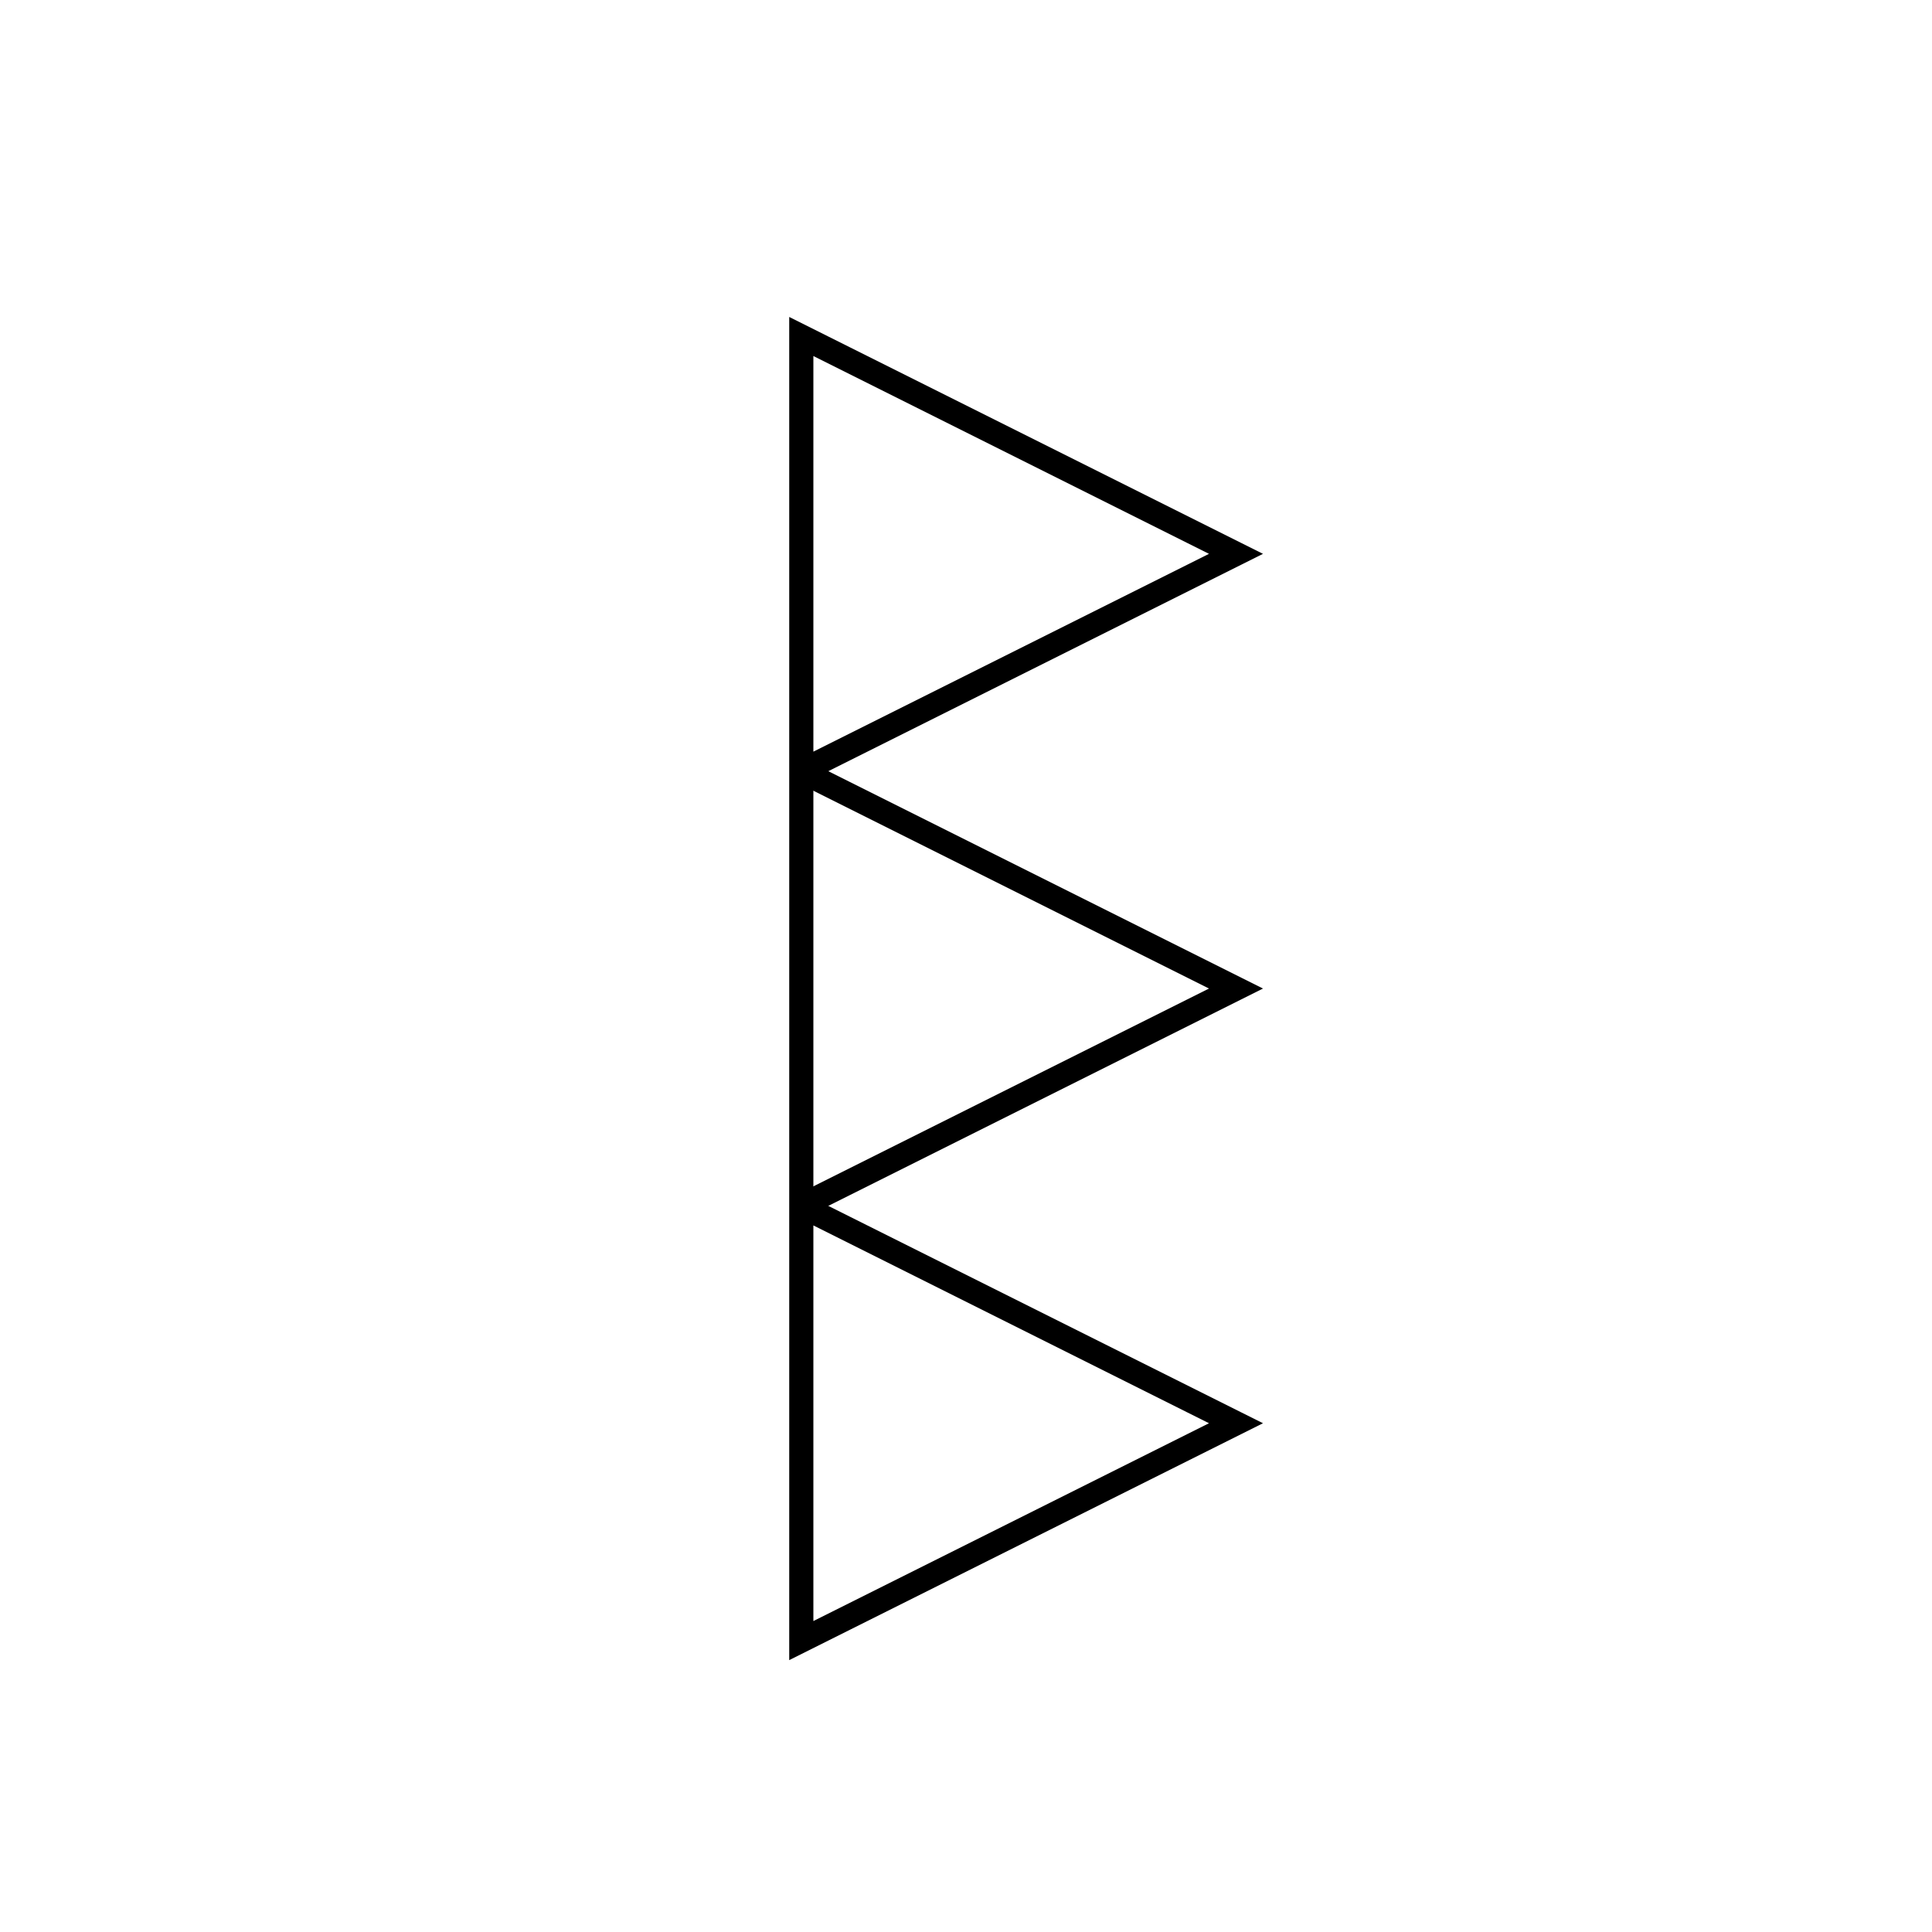 <?xml version="1.0" encoding="utf-8"?>
<!-- Generator: Adobe Illustrator 16.0.0, SVG Export Plug-In . SVG Version: 6.00 Build 0)  -->
<!DOCTYPE svg PUBLIC "-//W3C//DTD SVG 1.1//EN" "http://www.w3.org/Graphics/SVG/1.1/DTD/svg11.dtd">
<svg version="1.1" id="Version_1.0" xmlns="http://www.w3.org/2000/svg" xmlns:xlink="http://www.w3.org/1999/xlink" x="0px"
	 y="0px" width="400px" height="400px" viewBox="0 0 400 400" enable-background="new 0 0 400 400" xml:space="preserve">
<g id="main">
	<polyline fill="none" stroke="#000000" stroke-width="5" points="165.9,249.667 255.9,294.667 165.9,339.667 165.9,69.667 
		255.9,114.667 165.9,159.667 	"/>
	<polyline fill="none" stroke="#000000" stroke-width="5" points="165.9,159.667 255.9,204.667 165.9,249.667 	"/>
</g>
</svg>
